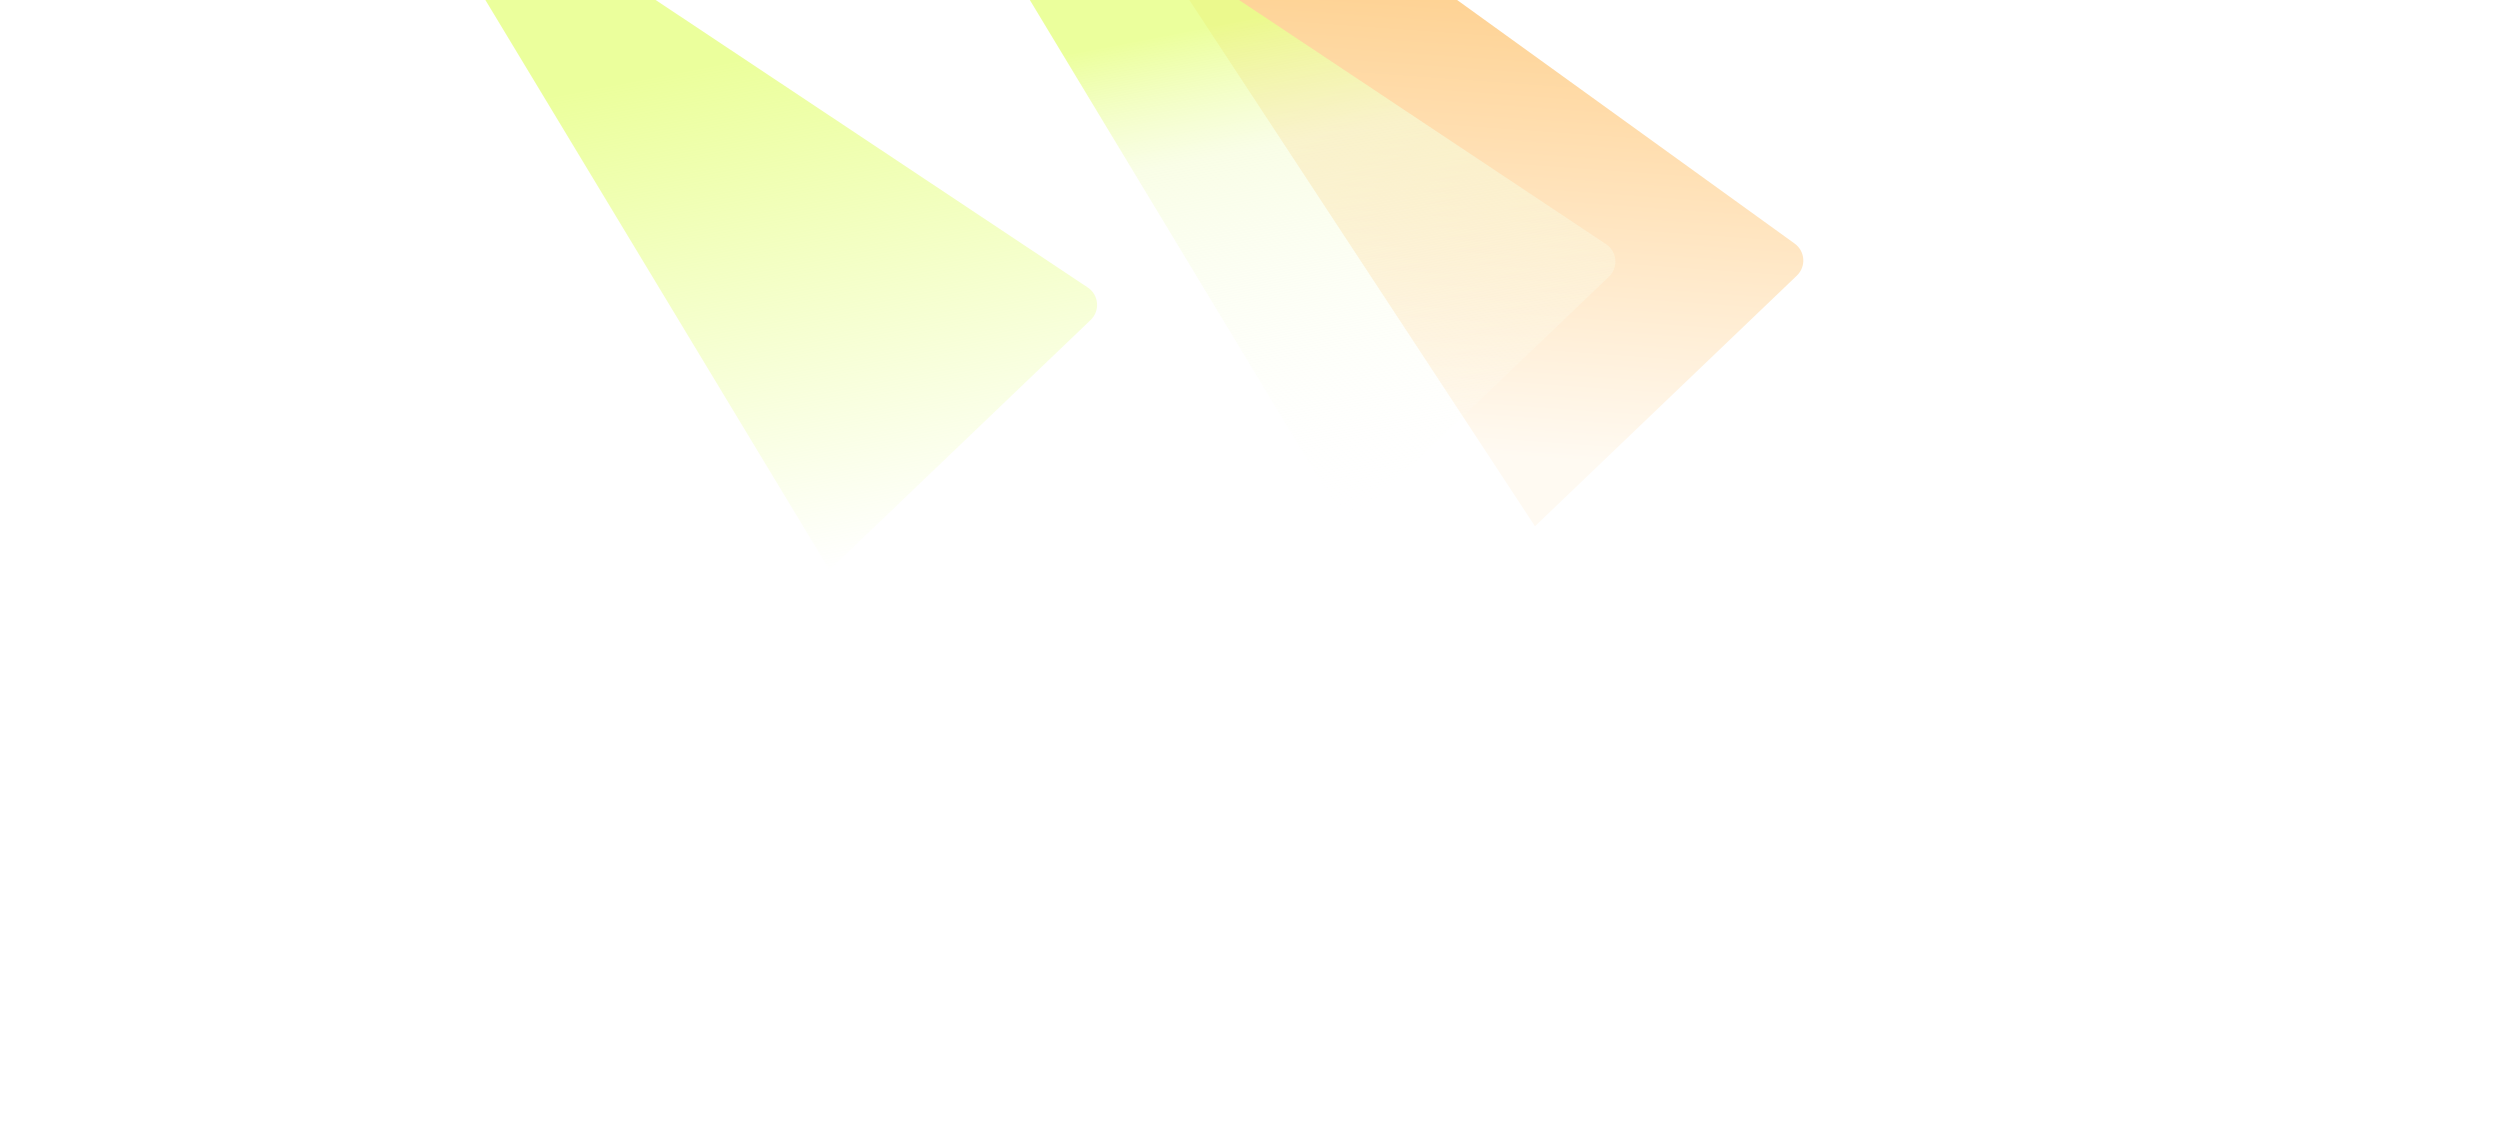 <svg width="3116" height="1420" viewBox="0 0 3116 1420" fill="none" xmlns="http://www.w3.org/2000/svg">
<g clipPath="url(#clip0_2029_10121)">
<g filter="url(#filter0_f_2029_10121)">
<path d="M1304.72 -581.159L2294.24 153.674C2306.91 163.083 2308.34 181.517 2297.28 192.773L2074.78 419.159L1304.72 -581.159Z" fill="url(#paint0_linear_2029_10121)"/>
</g>
<g filter="url(#filter1_f_2029_10121)">
<path d="M462.504 -235.999L1355.83 358.374C1369.69 367.597 1371.43 387.292 1359.4 398.804L1033.85 710.36L462.504 -235.999Z" fill="url(#paint1_linear_2029_10121)"/>
</g>
<g filter="url(#filter2_f_2029_10121)">
<path d="M1181.5 -457.999L2236.87 303.624C2250.05 313.131 2251.37 332.258 2239.64 343.491L1913.19 655.902L1181.5 -457.999Z" fill="url(#paint2_linear_2029_10121)"/>
</g>
<g filter="url(#filter3_f_2029_10121)">
<path d="M1108.5 -289.999L2001.83 304.374C2015.69 313.597 2017.43 333.292 2005.4 344.804L1679.85 656.36L1108.5 -289.999Z" fill="url(#paint3_linear_2029_10121)"/>
</g>
</g>
<defs>
<filter id="filter0_f_2029_10121" x="1066.72" y="-819.159" width="1476.02" height="1476.32" filterUnits="userSpaceOnUse" color-interpolation-filters="sRGB">
<feFlood flood-opacity="0" result="BackgroundImageFix"/>
<feBlend mode="normal" in="SourceGraphic" in2="BackgroundImageFix" result="shape"/>
<feGaussianBlur stdDeviation="119" result="effect1_foregroundBlur_2029_10121"/>
</filter>
<filter id="filter1_f_2029_10121" x="224.504" y="-473.998" width="1380.92" height="1422.36" filterUnits="userSpaceOnUse" color-interpolation-filters="sRGB">
<feFlood flood-opacity="0" result="BackgroundImageFix"/>
<feBlend mode="normal" in="SourceGraphic" in2="BackgroundImageFix" result="shape"/>
<feGaussianBlur stdDeviation="119" result="effect1_foregroundBlur_2029_10121"/>
</filter>
<filter id="filter2_f_2029_10121" x="943.504" y="-695.998" width="1542.16" height="1589.9" filterUnits="userSpaceOnUse" color-interpolation-filters="sRGB">
<feFlood flood-opacity="0" result="BackgroundImageFix"/>
<feBlend mode="normal" in="SourceGraphic" in2="BackgroundImageFix" result="shape"/>
<feGaussianBlur stdDeviation="119" result="effect1_foregroundBlur_2029_10121"/>
</filter>
<filter id="filter3_f_2029_10121" x="870.504" y="-527.998" width="1380.92" height="1422.36" filterUnits="userSpaceOnUse" color-interpolation-filters="sRGB">
<feFlood flood-opacity="0" result="BackgroundImageFix"/>
<feBlend mode="normal" in="SourceGraphic" in2="BackgroundImageFix" result="shape"/>
<feGaussianBlur stdDeviation="119" result="effect1_foregroundBlur_2029_10121"/>
</filter>
<linearGradient id="paint0_linear_2029_10121" x1="1775.47" y1="-122.066" x2="1640.65" y2="431.434" gradientUnits="userSpaceOnUse">
<stop stop-color="white" stop-opacity="0.85"/>
<stop offset="1" stop-color="white" stop-opacity="0"/>
</linearGradient>
<linearGradient id="paint1_linear_2029_10121" x1="645.241" y1="129.506" x2="768.252" y2="764.422" gradientUnits="userSpaceOnUse">
<stop stop-color="#E8FF8B" stop-opacity="0.85"/>
<stop offset="1" stop-color="#E8FF8B" stop-opacity="0"/>
</linearGradient>
<linearGradient id="paint2_linear_2029_10121" x1="1316.5" y1="-402.5" x2="1250.04" y2="523.95" gradientUnits="userSpaceOnUse">
<stop stop-color="#FEB958"/>
<stop offset="1" stop-color="#FFFAF2"/>
</linearGradient>
<linearGradient id="paint3_linear_2029_10121" x1="1291.24" y1="75.506" x2="1414.25" y2="710.422" gradientUnits="userSpaceOnUse">
<stop stop-color="#E8FF8B" stop-opacity="0.85"/>
<stop offset="0.245" stop-color="#F6FDD9" stop-opacity="0.642"/>
<stop offset="1" stop-color="white" stop-opacity="0"/>
</linearGradient>
<clipPath id="clip0_2029_10121">
<rect width="3116" height="1420" fill="white"/>
</clipPath>
</defs>
</svg>

